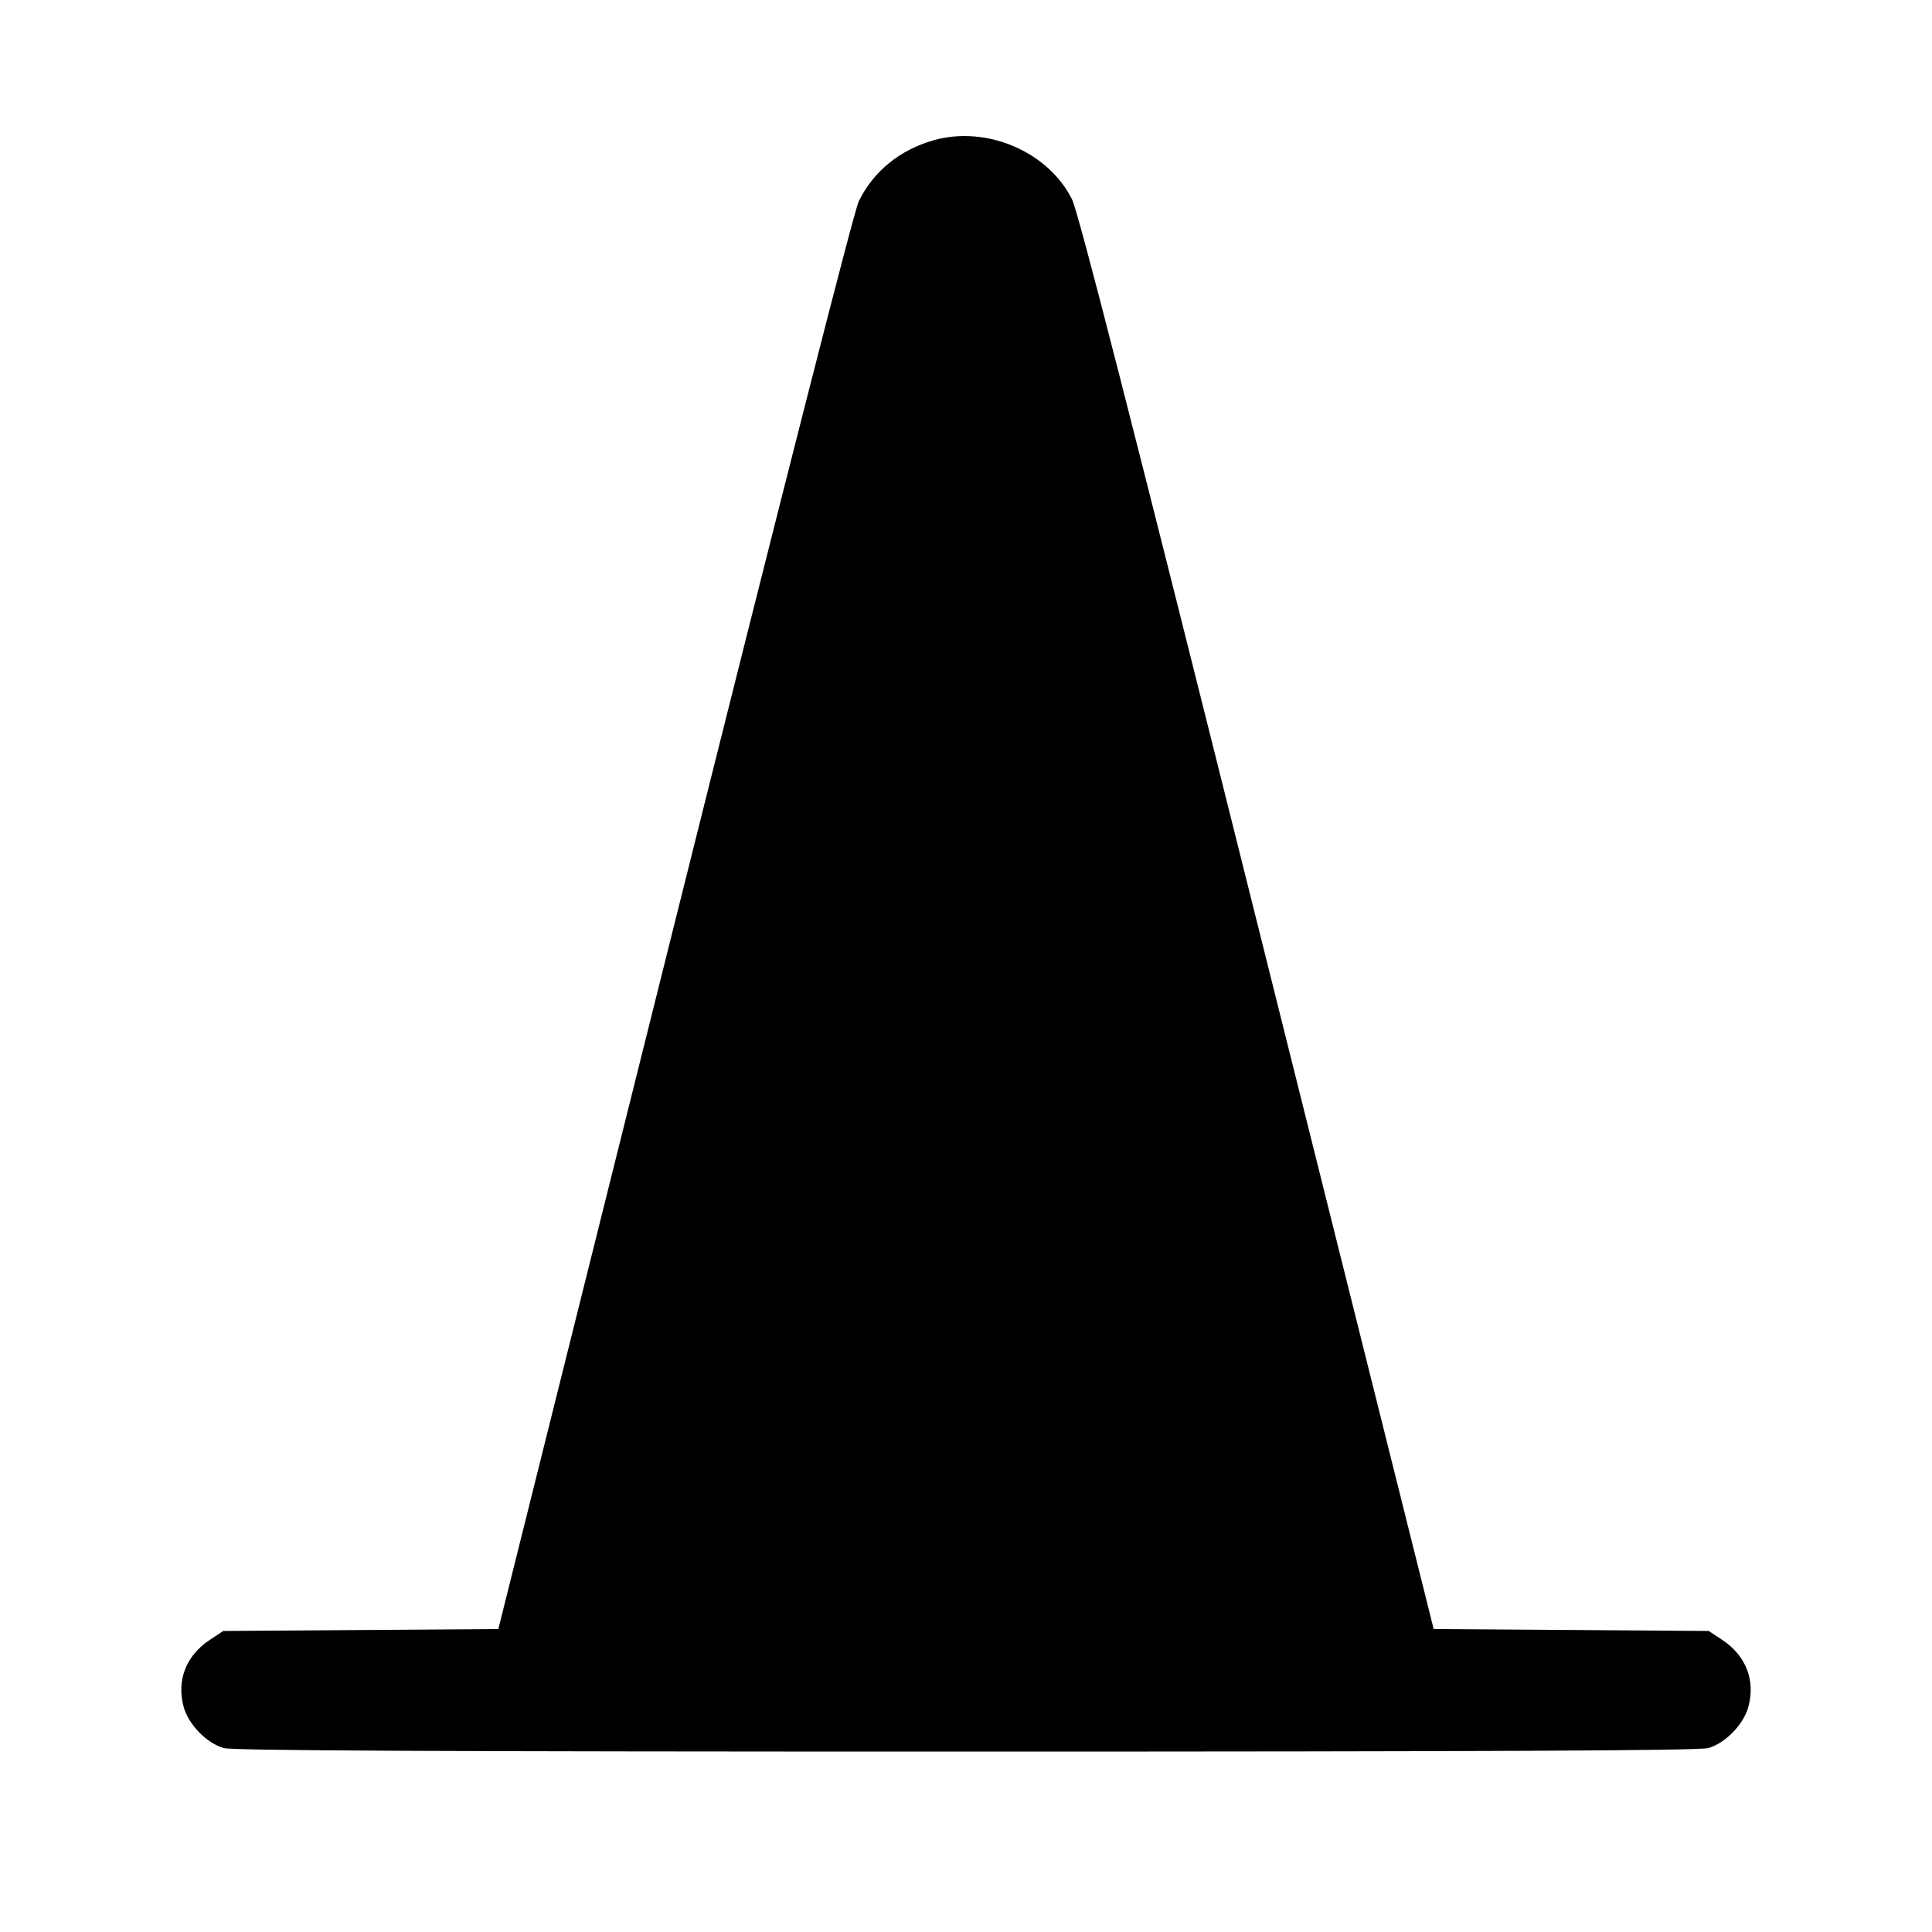 <svg width="16" height="16" fill="currentColor" xmlns="http://www.w3.org/2000/svg"><path d="M7.734 1.161 C 7.453 1.240,7.233 1.419,7.112 1.667 C 7.072 1.748,6.479 4.076,5.587 7.645 L 4.127 13.491 2.988 13.499 L 1.849 13.507 1.737 13.581 C 1.541 13.711,1.461 13.915,1.521 14.136 C 1.560 14.281,1.713 14.438,1.854 14.477 C 1.930 14.498,3.675 14.506,8.000 14.506 C 12.325 14.506,14.070 14.498,14.146 14.477 C 14.287 14.438,14.440 14.281,14.479 14.136 C 14.539 13.915,14.459 13.711,14.263 13.581 L 14.151 13.507 13.012 13.499 L 11.873 13.491 10.412 7.645 C 9.369 3.468,8.931 1.757,8.878 1.651 C 8.681 1.256,8.172 1.038,7.734 1.161 " stroke="none" fill-rule="evenodd"></path></svg>